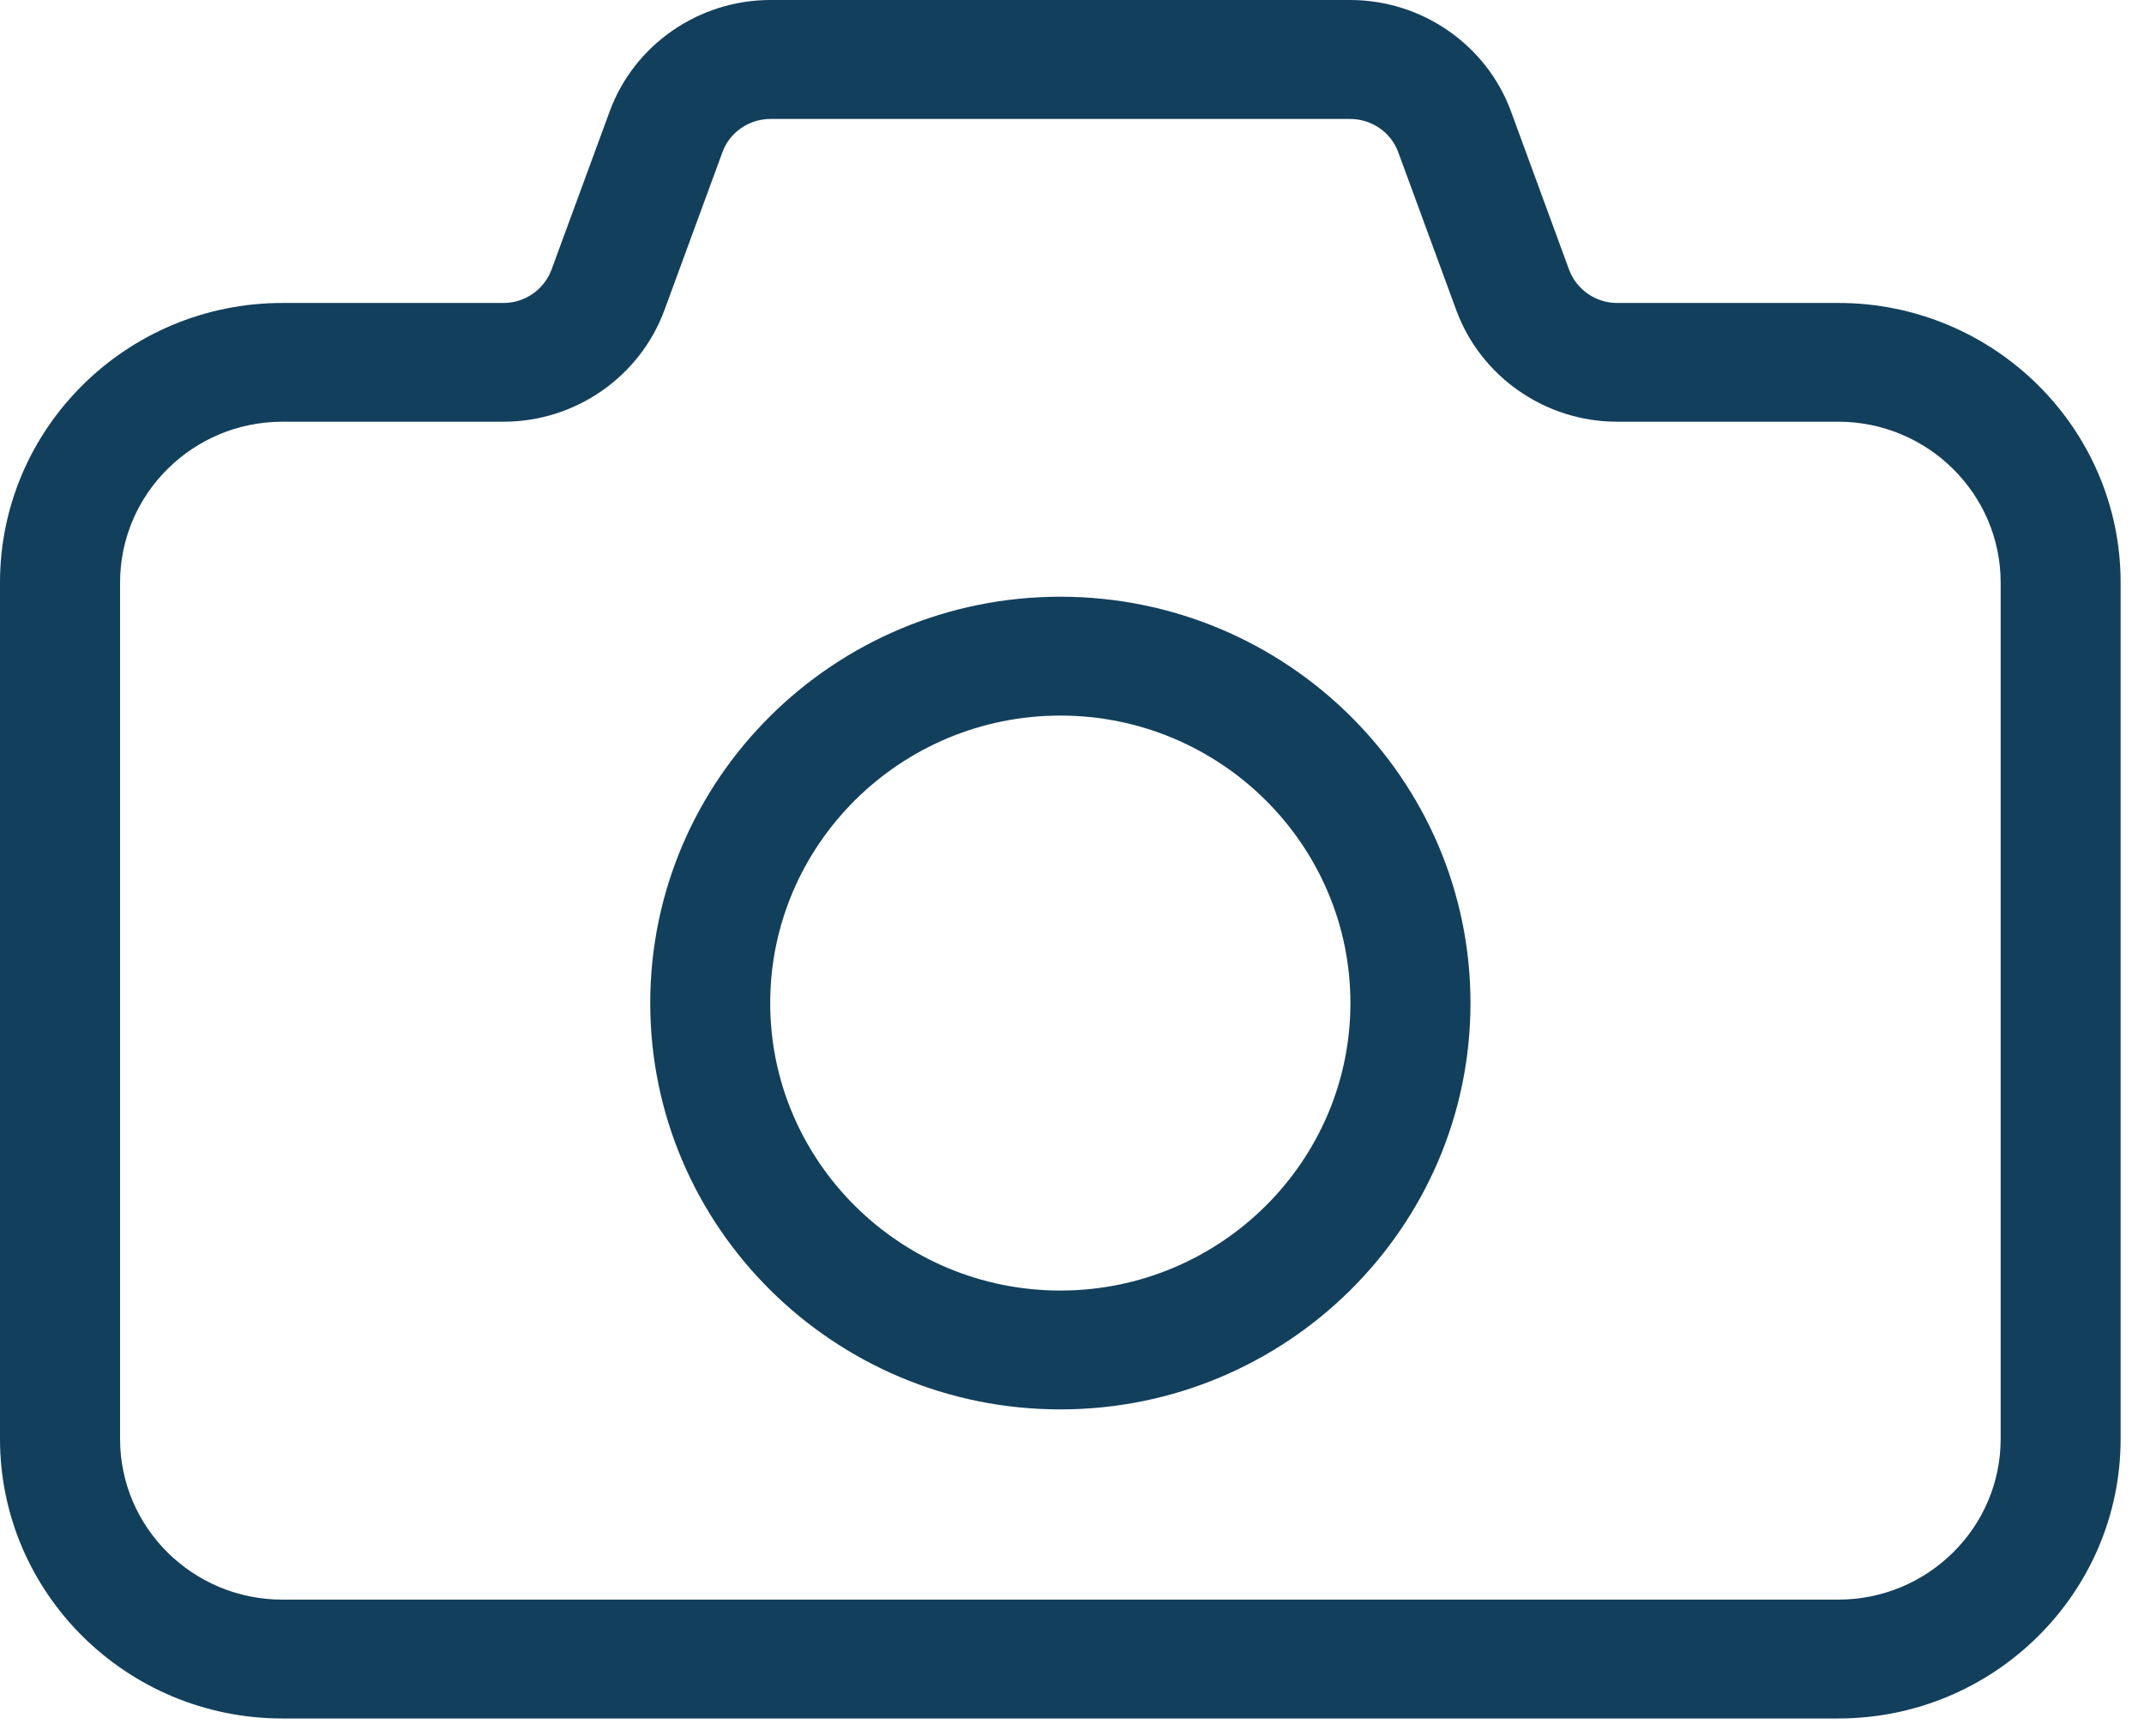 <?xml version="1.0" encoding="UTF-8"?>
<svg width="21px" height="17px" viewBox="0 0 21 17" version="1.1" xmlns="http://www.w3.org/2000/svg" xmlns:xlink="http://www.w3.org/1999/xlink">
    <!-- Generator: Sketch 51.2 (57519) - http://www.bohemiancoding.com/sketch -->
    <title>iconCamera/Dark</title>
    <desc>Created with Sketch.</desc>
    <defs></defs>
    <g id="06.-Annonces" stroke="none" stroke-width="1" fill="none" fill-rule="evenodd">
        <g id="06.1-RECHERCHE-ANNONCE-Détails---Desktop-HD" transform="translate(-35, -558)" fill="#123F5C">
            <g id="Group-6" transform="translate(20, 544)">
                <g id="Camera/Dark" transform="translate(15, 14)">
                    <path d="M10.386,12.639 C8.819,12.639 7.544,11.375 7.544,9.824 C7.544,8.272 8.819,7.008 10.386,7.008 C11.952,7.008 13.227,8.272 13.227,9.824 C13.227,11.375 11.952,12.639 10.386,12.639 Z M10.386,5.844 C8.17,5.844 6.369,7.629 6.369,9.824 C6.369,12.018 8.17,13.803 10.386,13.803 C12.601,13.803 14.403,12.018 14.403,9.824 C14.403,7.629 12.601,5.844 10.386,5.844 Z M19.596,14.092 C19.596,14.961 18.882,15.666 18.005,15.666 L2.766,15.666 C1.889,15.666 1.176,14.961 1.176,14.092 L1.176,5.705 C1.176,4.837 1.889,4.13 2.766,4.13 L4.933,4.13 C5.634,4.13 6.267,3.692 6.508,3.037 L7.076,1.491 C7.146,1.296 7.337,1.165 7.546,1.165 L13.225,1.165 C13.435,1.165 13.625,1.296 13.696,1.492 L14.264,3.038 C14.505,3.692 15.138,4.13 15.838,4.13 L18.005,4.13 C18.882,4.13 19.596,4.837 19.596,5.705 L19.596,14.092 Z M18.005,2.967 L15.838,2.967 C15.629,2.967 15.44,2.835 15.368,2.639 L14.801,1.094 C14.562,0.44 13.928,0 13.225,0 L7.546,0 C6.843,0 6.209,0.44 5.971,1.093 L5.403,2.638 C5.331,2.835 5.142,2.967 4.933,2.967 L2.766,2.967 C1.24,2.967 0,4.195 0,5.705 L0,14.092 C0,15.602 1.24,16.83 2.766,16.83 L18.005,16.83 C19.531,16.83 20.771,15.602 20.771,14.092 L20.771,5.705 C20.771,4.195 19.531,2.967 18.005,2.967 Z" id="Camera"></path>
                </g>
            </g>
        </g>
    </g>
</svg>